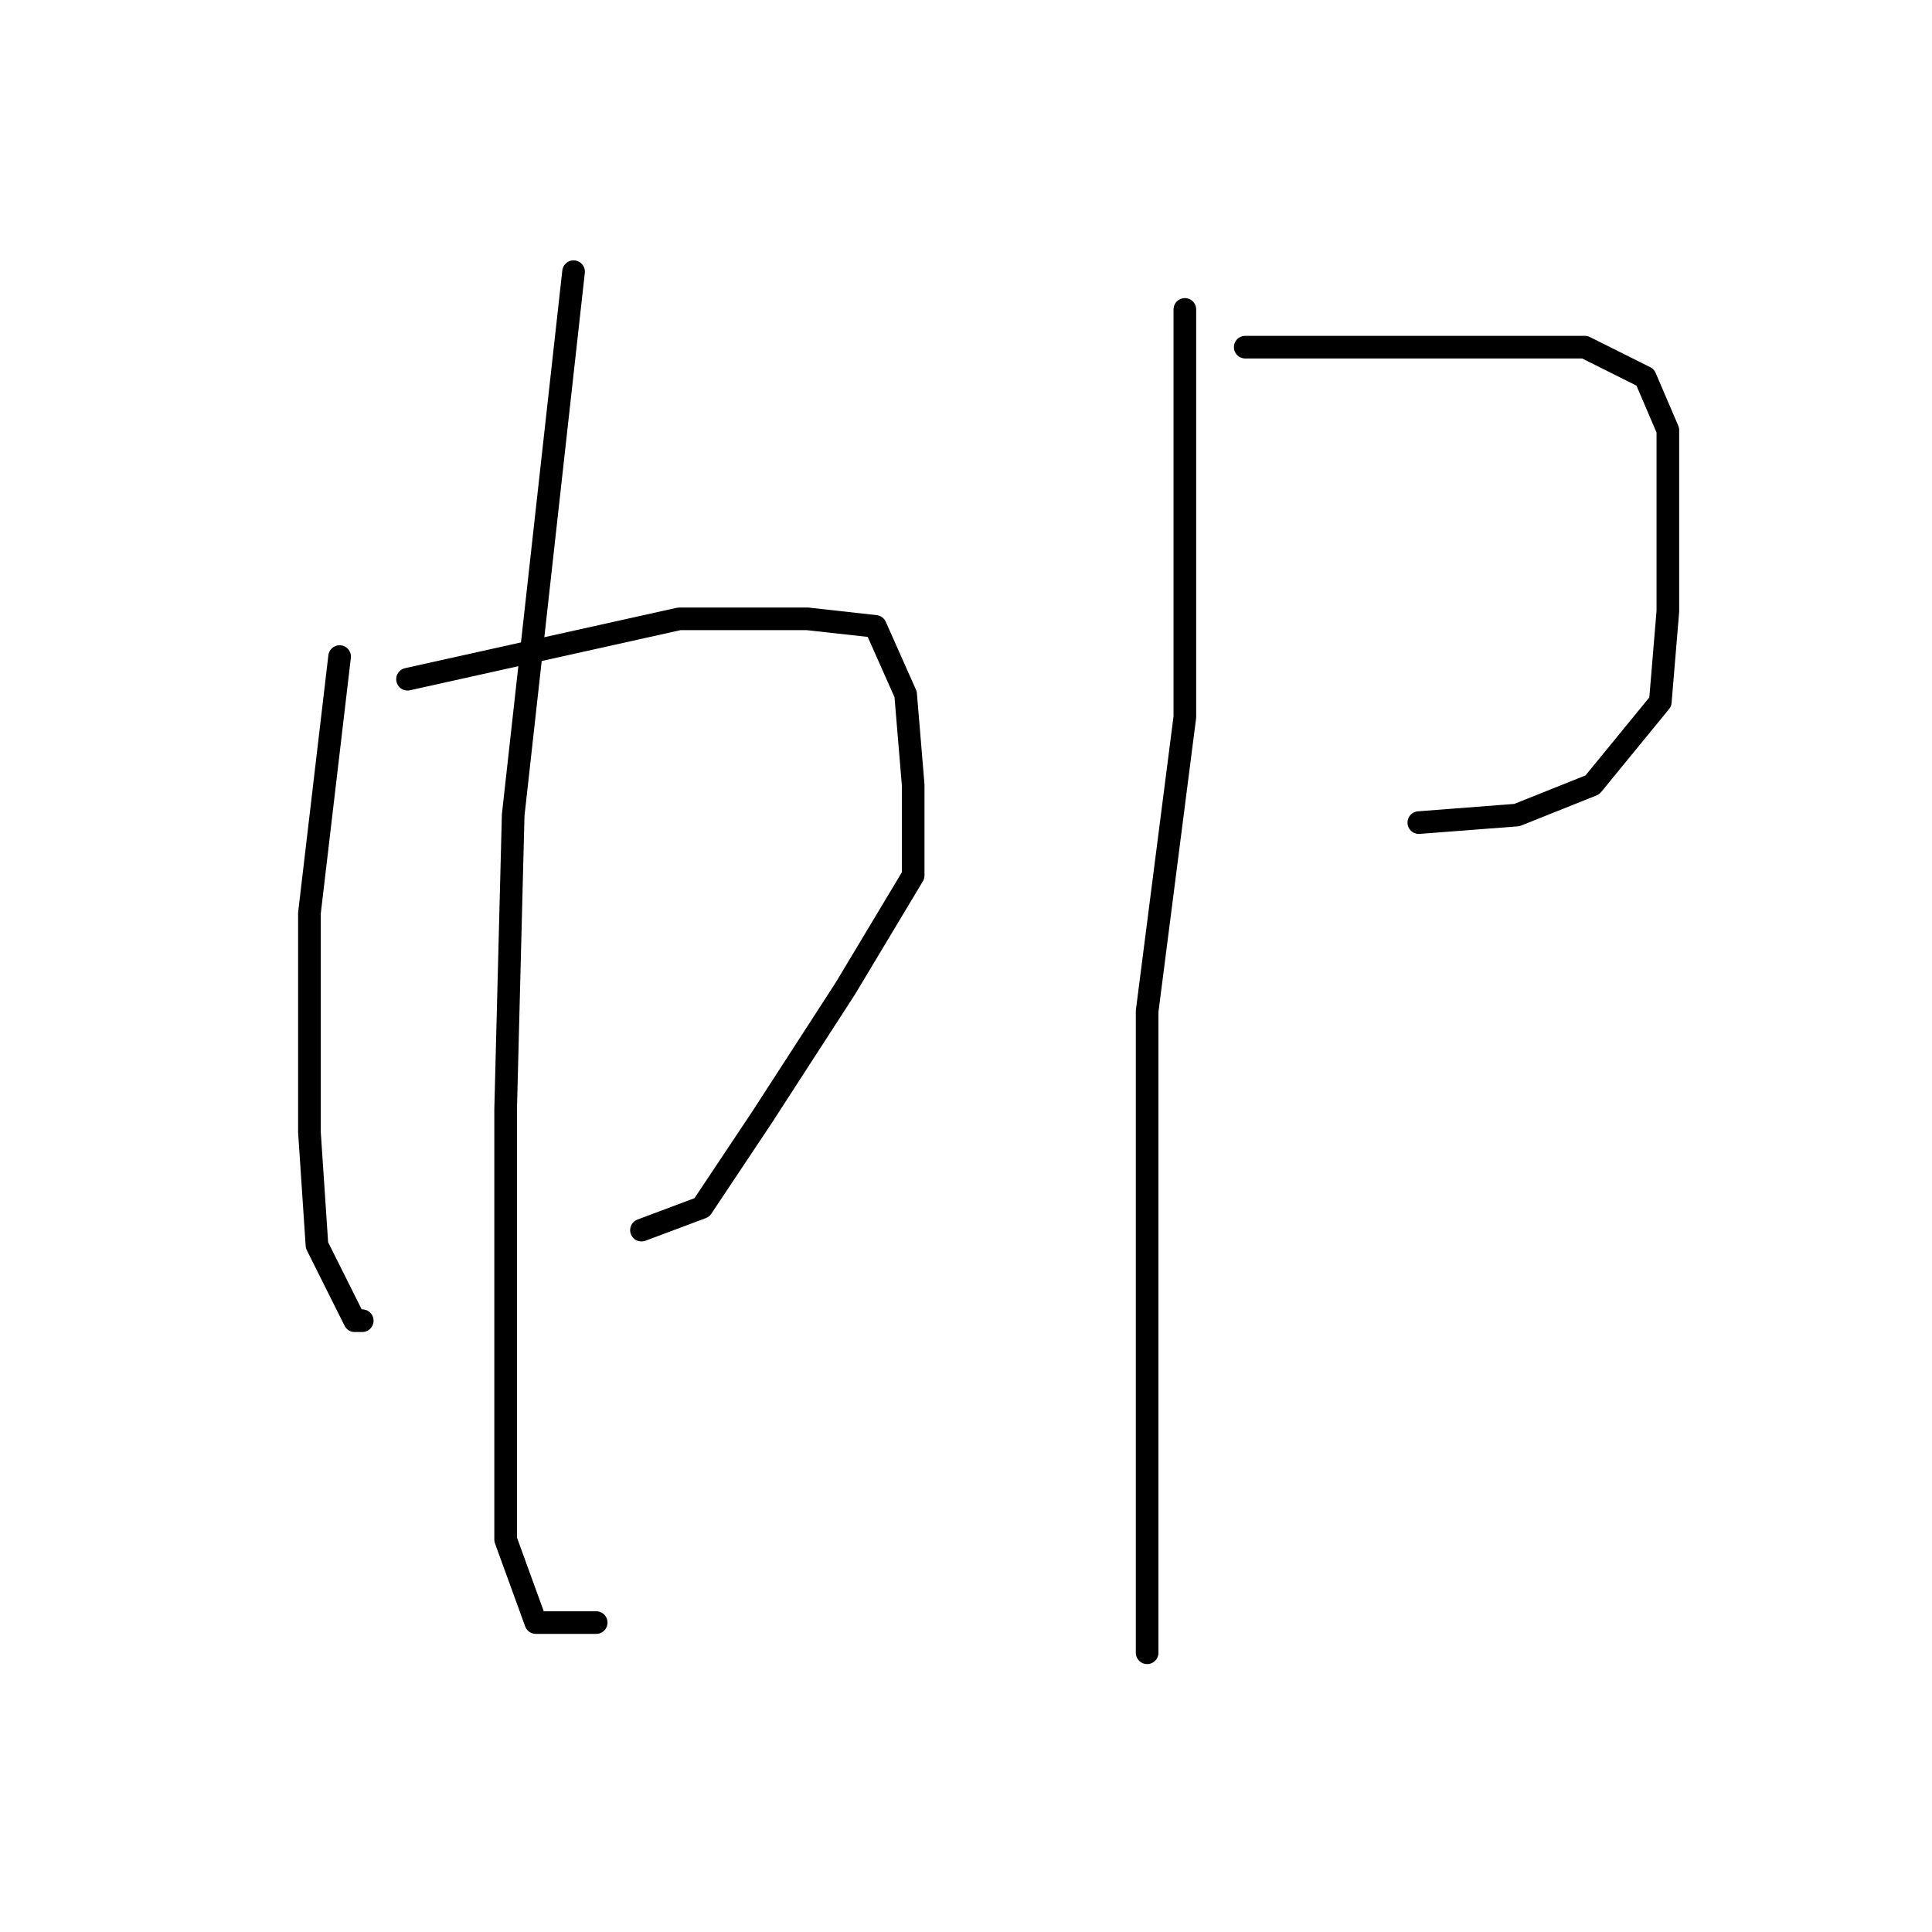 <?xml version="1.0" standalone="no"?>
    <svg width="256" height="256" xmlns="http://www.w3.org/2000/svg" version="1.1">
    <polyline stroke="black" stroke-width="3" stroke-linecap="round" fill="transparent" stroke-linejoin="round" points="45 87 43 104 41 121 41 150 42 165 47 175 48 175 48 175 " />
        <polyline stroke="black" stroke-width="3" stroke-linecap="round" fill="transparent" stroke-linejoin="round" points="54 90 72 86 90 82 107 82 116 83 120 92 121 104 121 116 112 131 101 148 93 160 85 163 85 163 " />
        <polyline stroke="black" stroke-width="3" stroke-linecap="round" fill="transparent" stroke-linejoin="round" points="76 36 72 72 68 108 67 147 67 181 67 204 71 215 79 215 79 215 " />
        <polyline stroke="black" stroke-width="3" stroke-linecap="round" fill="transparent" stroke-linejoin="round" points="165 46 181 46 197 46 210 46 218 50 221 57 221 70 221 81 220 93 211 104 201 108 188 109 188 109 " />
        <polyline stroke="black" stroke-width="3" stroke-linecap="round" fill="transparent" stroke-linejoin="round" points="157 41 157 68 157 95 152 134 152 166 152 196 152 219 152 219 " />
        </svg>